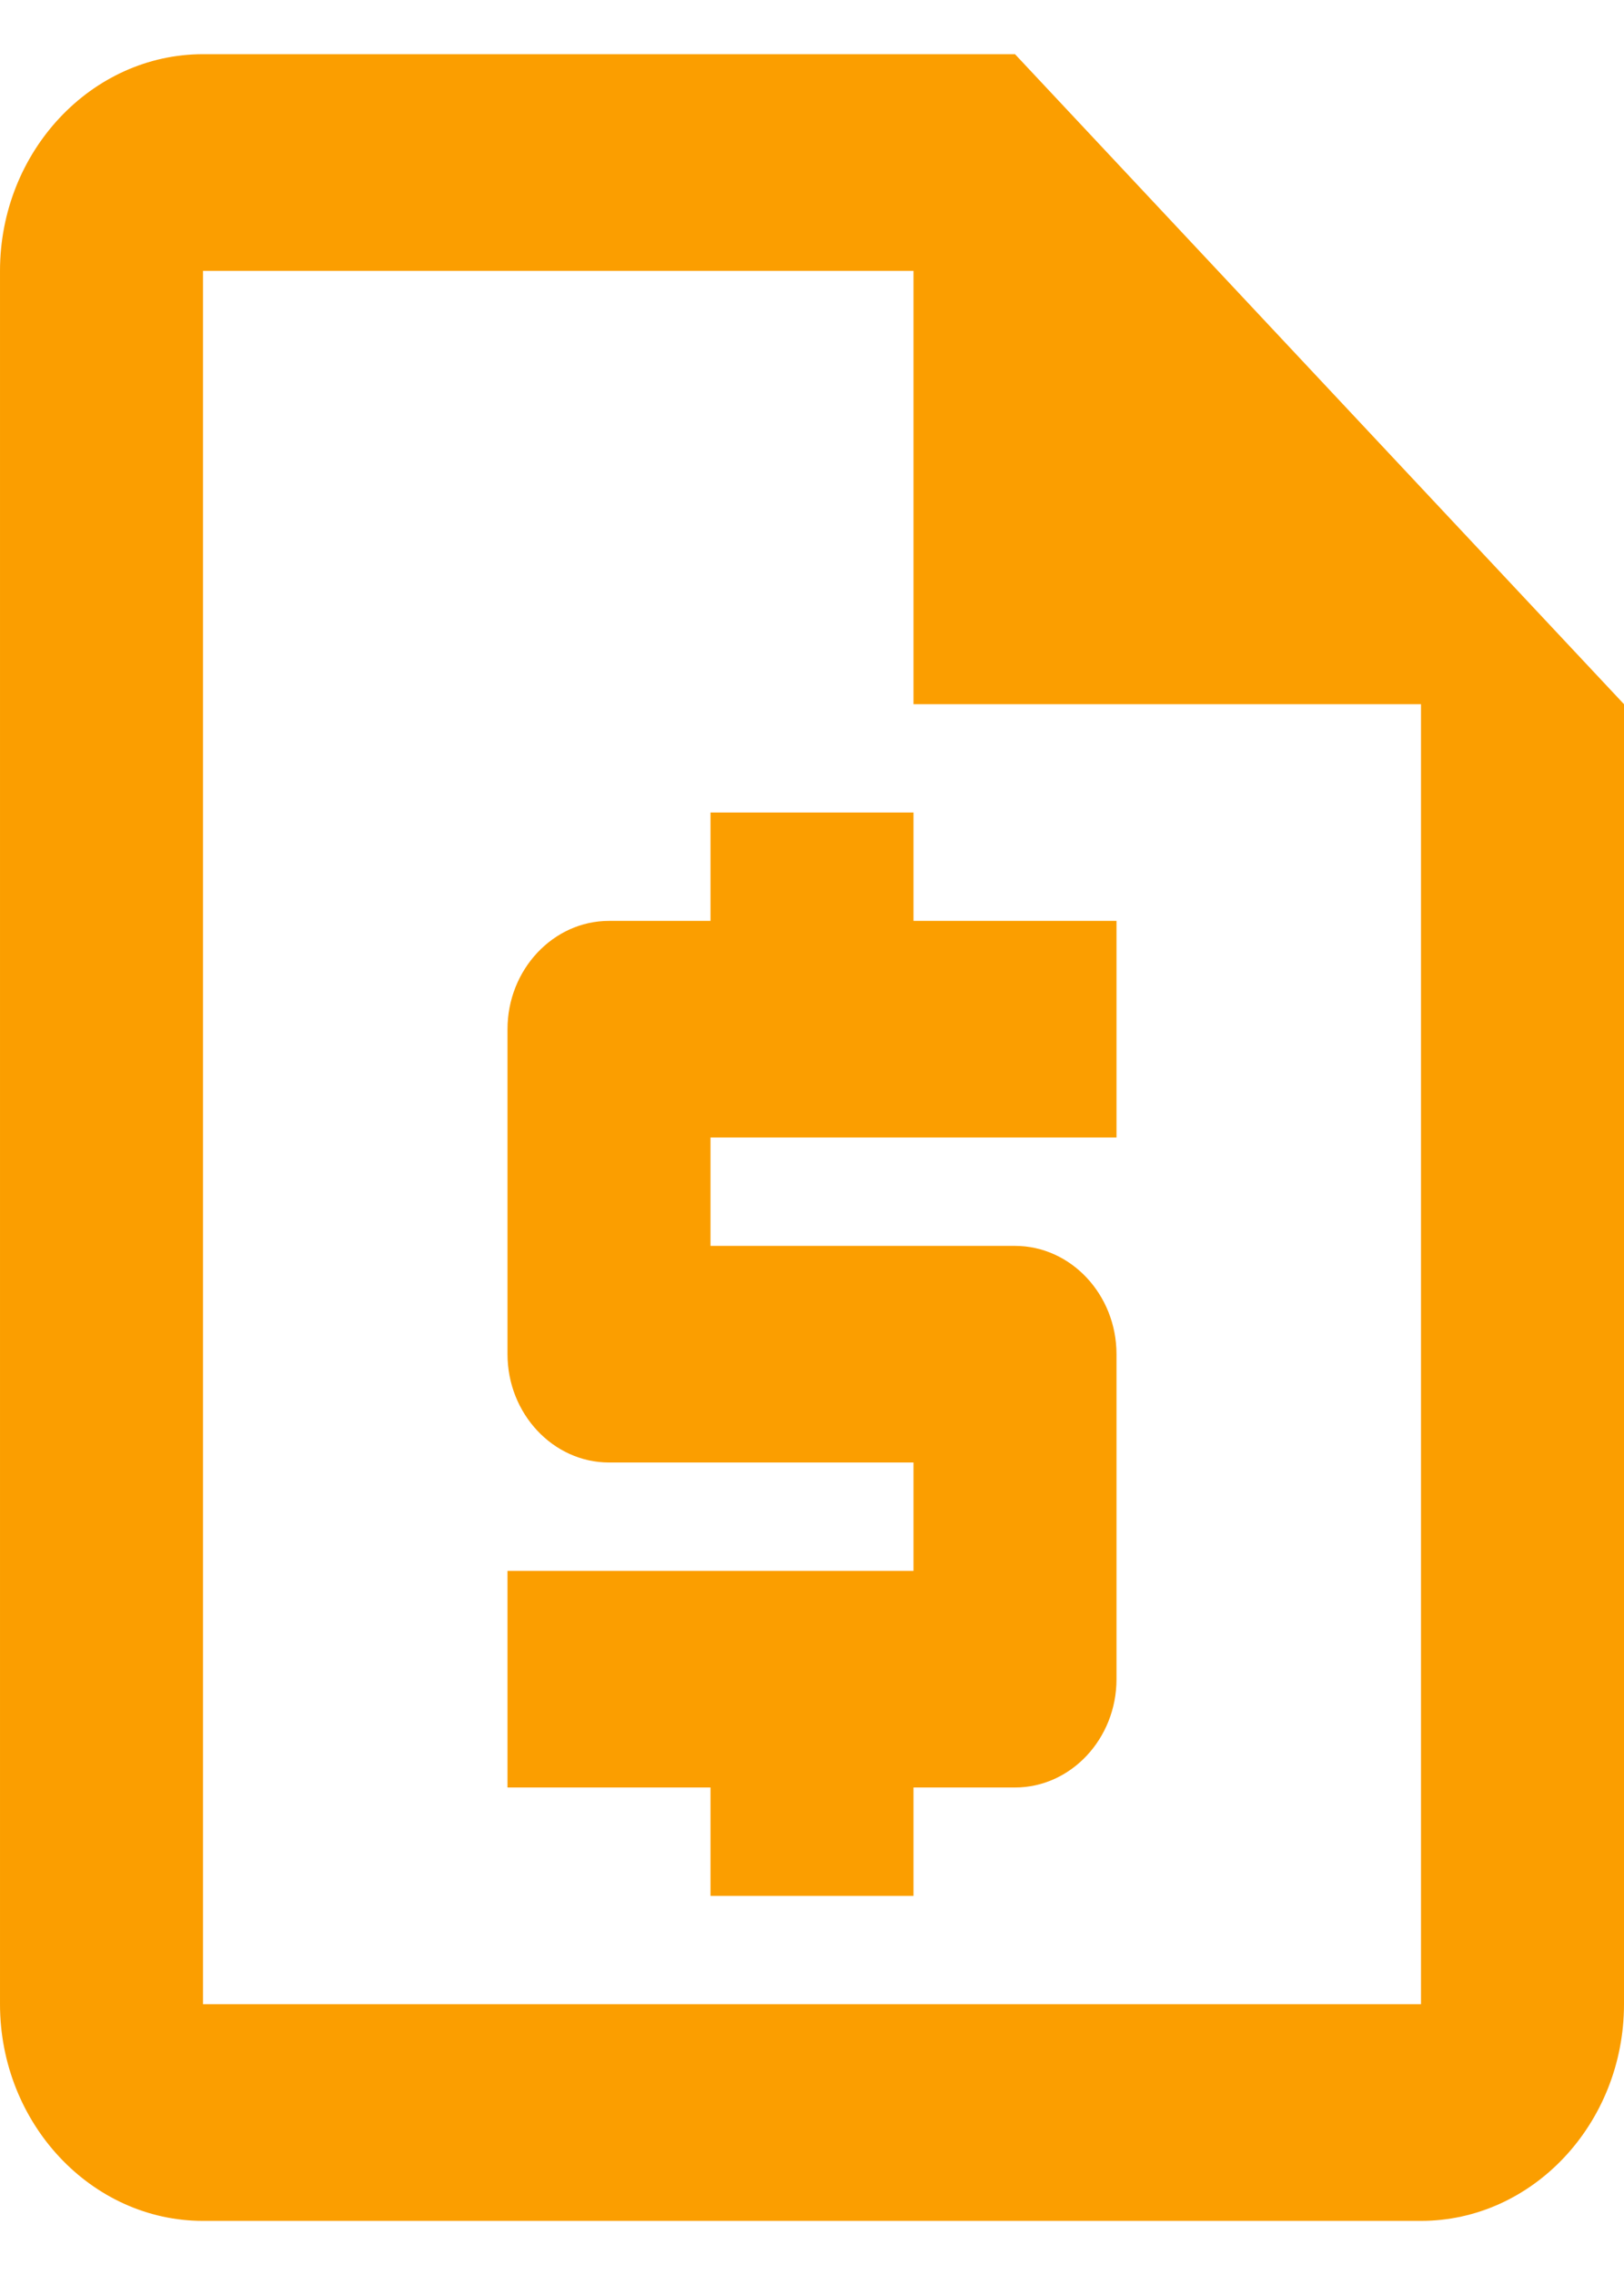 <svg width="20" height="28" viewBox="0 0 20 28" fill="none" xmlns="http://www.w3.org/2000/svg">
<path d="M12.5 0.667H2.5C1.125 0.667 6.10352e-05 1.867 6.10352e-05 3.334V24.667C6.10352e-05 26.134 1.125 27.334 2.5 27.334H17.5C18.875 27.334 20 26.134 20 24.667V8.667L12.5 0.667ZM2.5 24.667V3.334H11.25V8.667H17.5V24.667H2.5ZM8.75 23.334H11.25V22H12.5C13.188 22 13.75 21.4 13.75 20.667V16.667C13.75 15.934 13.188 15.334 12.5 15.334H8.75V14H13.75V11.334H11.25V10H8.75V11.334H7.5C6.813 11.334 6.25 11.934 6.25 12.667V16.667C6.25 17.4 6.813 18 7.5 18H11.25V19.334H6.25V22H8.75V23.334Z" fill="#FB9E00"/>
</svg>
